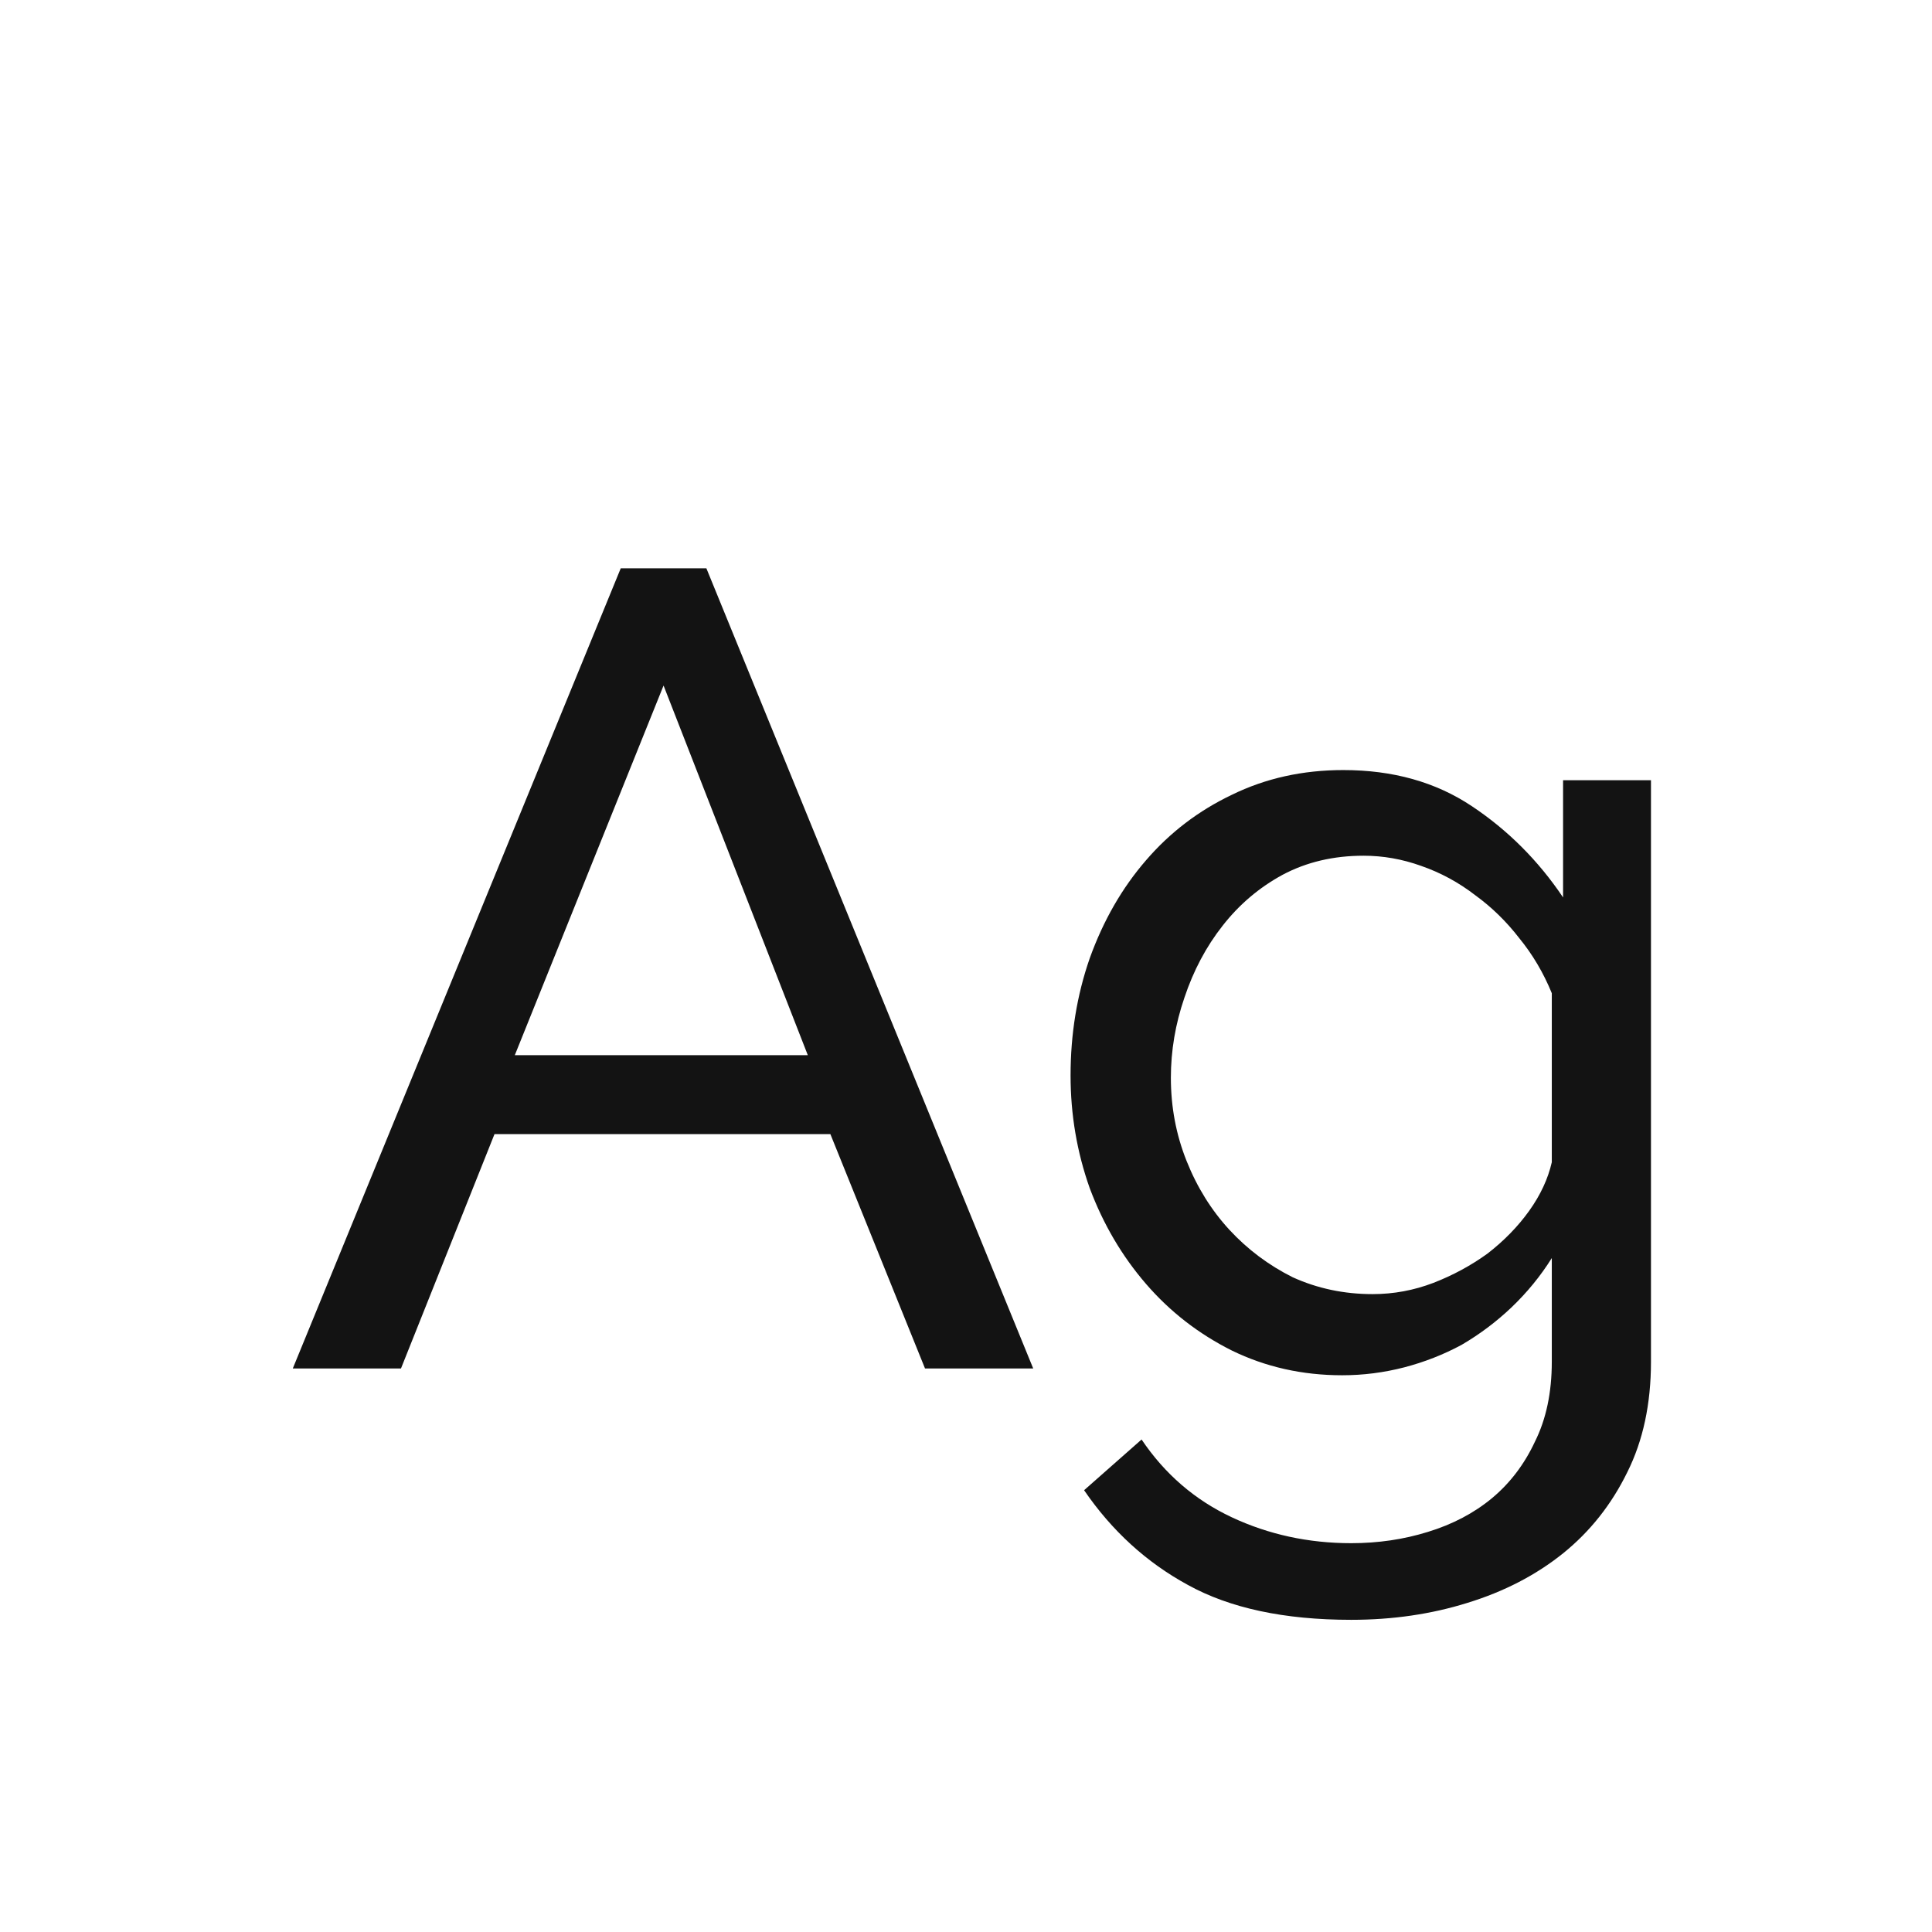 <svg width="24" height="24" viewBox="0 0 24 24" fill="none" xmlns="http://www.w3.org/2000/svg">
<path d="M7.711 7.06H8.775L12.835 17H11.491L10.315 14.088H6.143L4.981 17H3.637L7.711 7.06ZM10.035 13.108L8.243 8.516L6.395 13.108H10.035ZM16.673 17.084C16.178 17.084 15.721 16.981 15.301 16.776C14.89 16.57 14.535 16.295 14.237 15.95C13.938 15.604 13.705 15.208 13.537 14.76C13.378 14.312 13.299 13.845 13.299 13.36C13.299 12.846 13.378 12.361 13.537 11.904C13.705 11.437 13.938 11.031 14.237 10.686C14.535 10.34 14.89 10.07 15.301 9.874C15.721 9.668 16.183 9.566 16.687 9.566C17.303 9.566 17.835 9.715 18.283 10.014C18.731 10.312 19.109 10.69 19.417 11.148V9.692H20.509V16.916C20.509 17.438 20.411 17.896 20.215 18.288C20.019 18.689 19.753 19.025 19.417 19.296C19.081 19.566 18.684 19.772 18.227 19.912C17.779 20.052 17.298 20.122 16.785 20.122C15.954 20.122 15.277 19.977 14.755 19.688C14.241 19.408 13.812 19.016 13.467 18.512L14.181 17.882C14.47 18.311 14.843 18.633 15.301 18.848C15.758 19.062 16.253 19.17 16.785 19.17C17.121 19.17 17.438 19.123 17.737 19.03C18.045 18.936 18.311 18.796 18.535 18.61C18.759 18.423 18.936 18.19 19.067 17.91C19.207 17.63 19.277 17.298 19.277 16.916V15.628C19.137 15.852 18.969 16.057 18.773 16.244C18.586 16.421 18.381 16.575 18.157 16.706C17.933 16.827 17.695 16.92 17.443 16.986C17.191 17.051 16.934 17.084 16.673 17.084ZM17.051 16.076C17.312 16.076 17.564 16.029 17.807 15.936C18.049 15.842 18.273 15.721 18.479 15.572C18.684 15.413 18.857 15.236 18.997 15.04C19.137 14.844 19.23 14.643 19.277 14.438V12.338C19.174 12.086 19.039 11.857 18.871 11.652C18.712 11.446 18.53 11.269 18.325 11.12C18.119 10.961 17.895 10.84 17.653 10.756C17.419 10.672 17.181 10.63 16.939 10.63C16.565 10.63 16.229 10.709 15.931 10.868C15.641 11.026 15.394 11.236 15.189 11.498C14.983 11.759 14.825 12.058 14.713 12.394C14.601 12.72 14.545 13.052 14.545 13.388C14.545 13.752 14.61 14.097 14.741 14.424C14.871 14.75 15.049 15.035 15.273 15.278C15.497 15.52 15.758 15.716 16.057 15.866C16.365 16.006 16.696 16.076 17.051 16.076Z" fill="#131313"/>
</svg>
